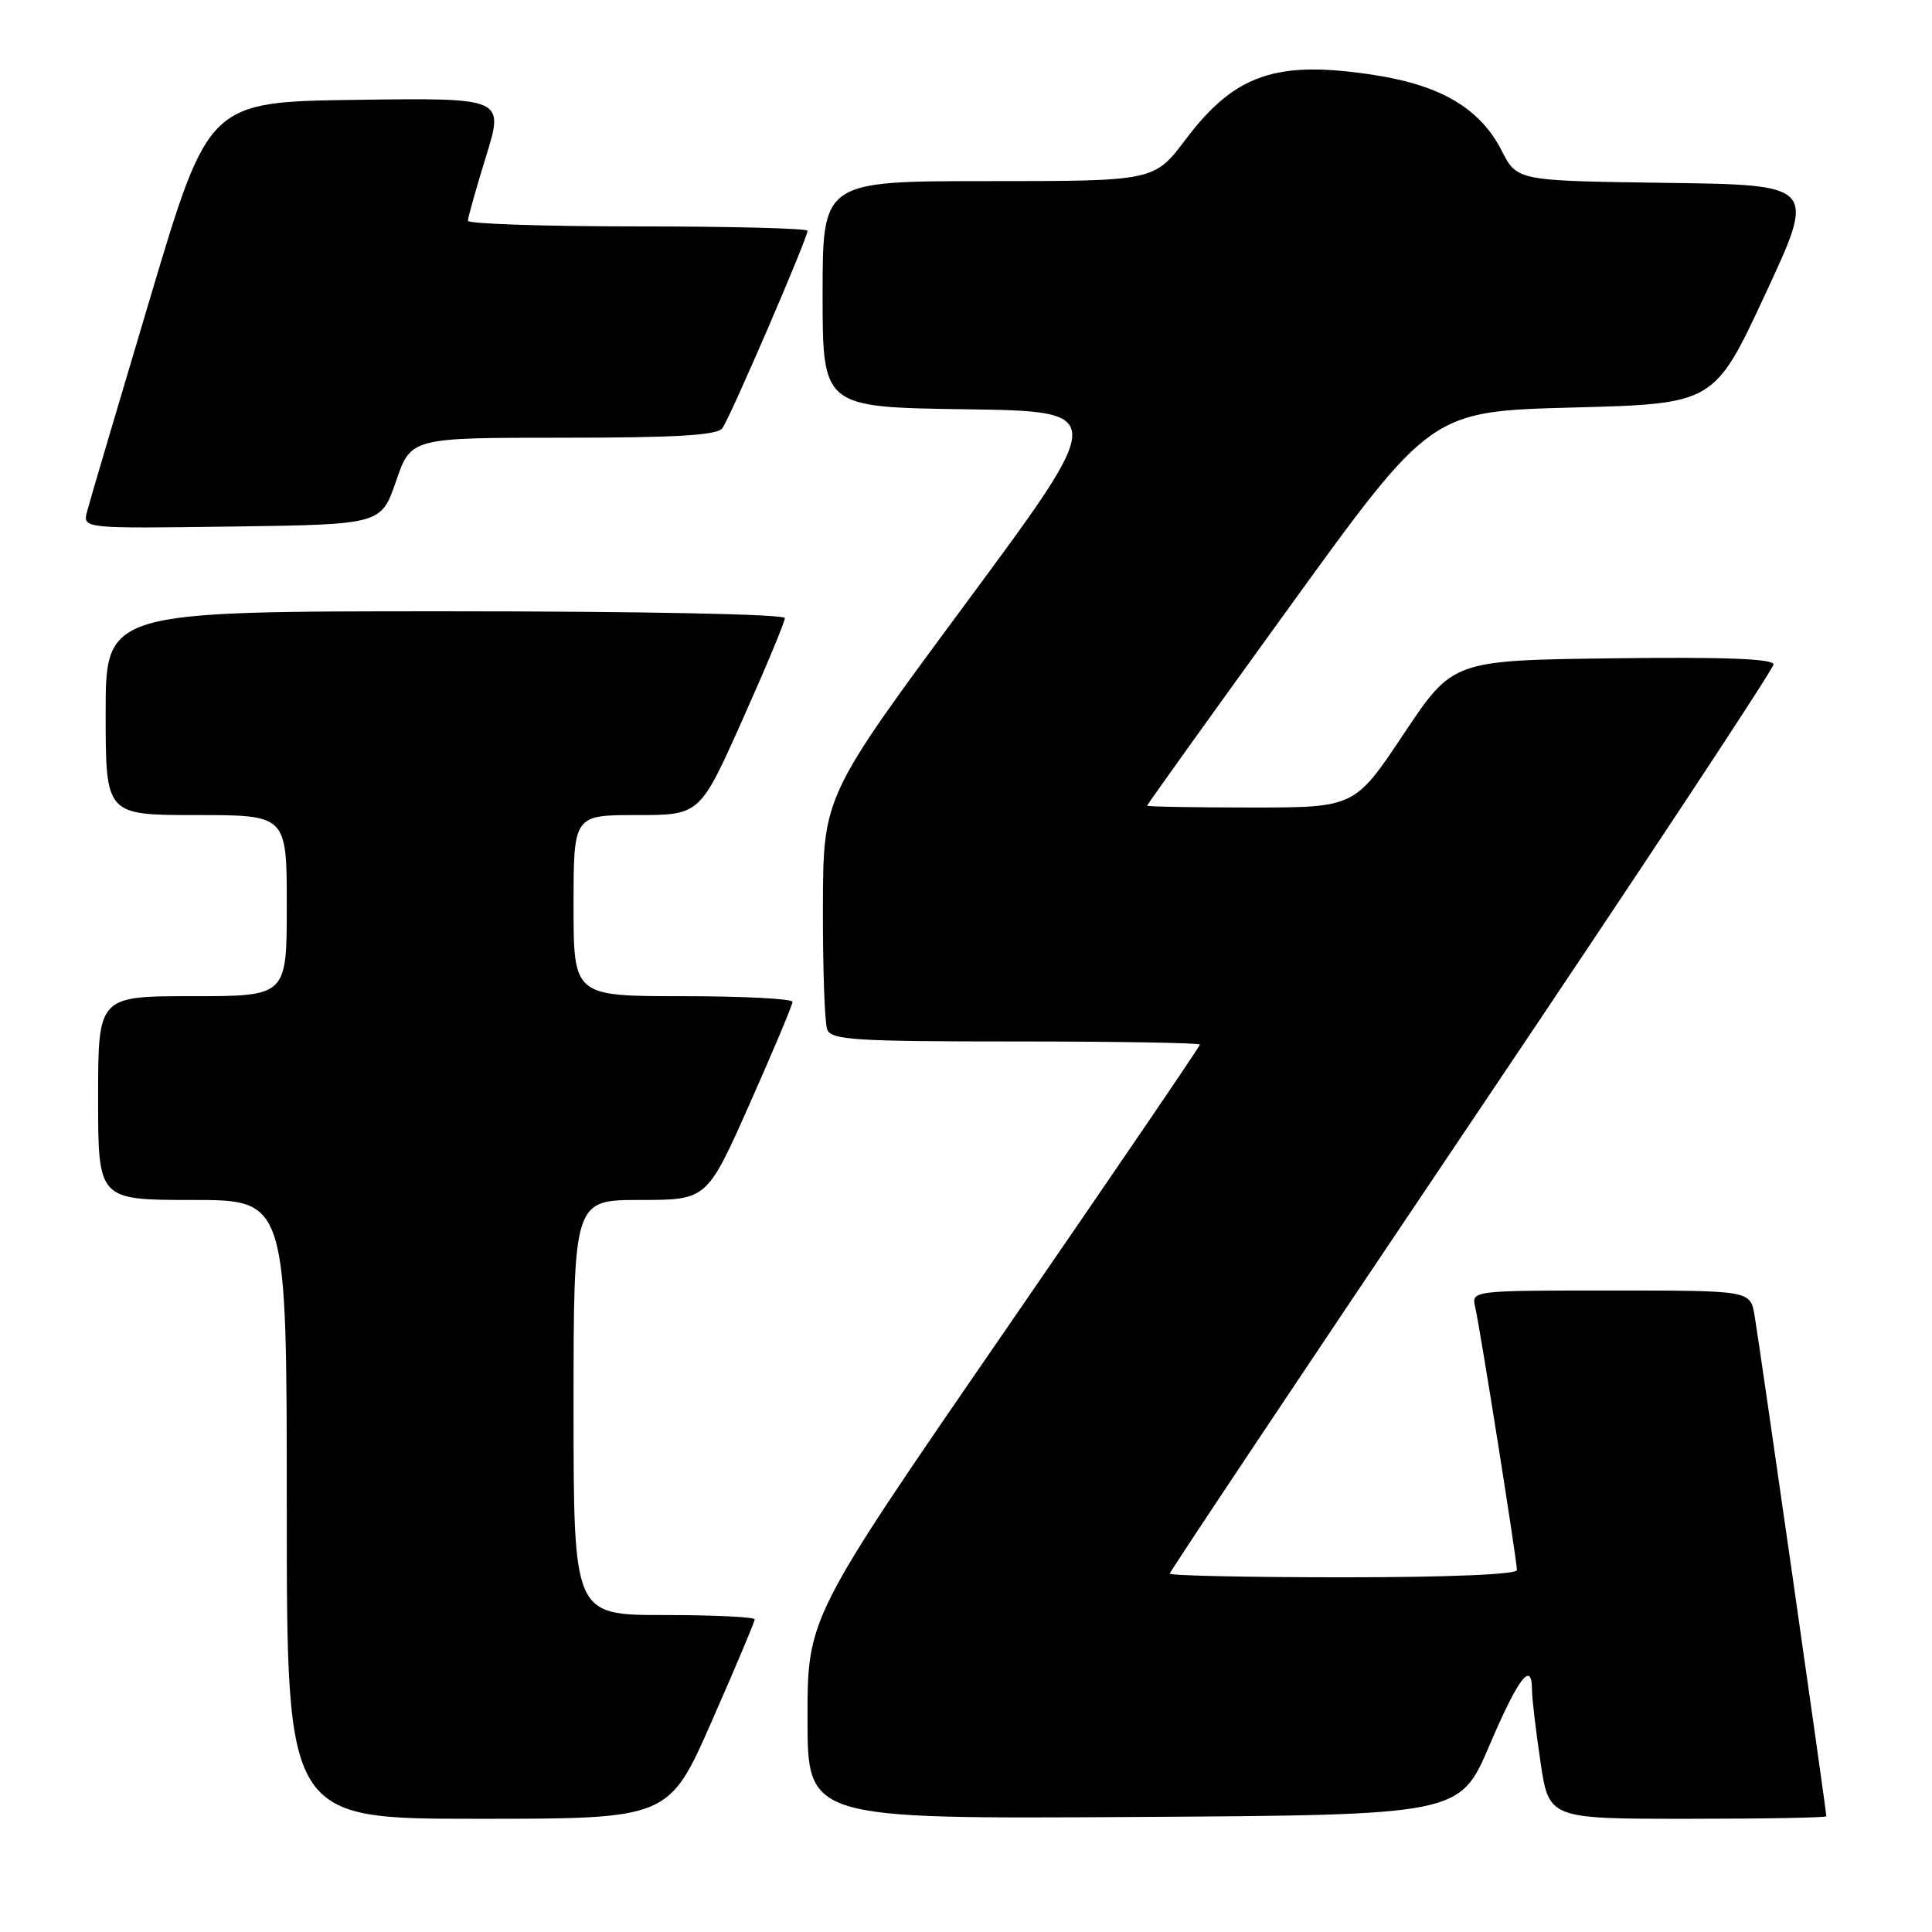 <?xml version="1.0" encoding="UTF-8" standalone="no"?>
<!DOCTYPE svg PUBLIC "-//W3C//DTD SVG 1.1//EN" "http://www.w3.org/Graphics/SVG/1.1/DTD/svg11.dtd" >
<svg xmlns="http://www.w3.org/2000/svg" xmlns:xlink="http://www.w3.org/1999/xlink" version="1.1" viewBox="0 0 256 256">
 <g >
 <path fill="currentColor"
d=" M 94.31 228.08 C 97.44 220.97 100.00 214.90 100.00 214.58 C 100.00 214.26 94.60 214.00 88.00 214.00 C 76.00 214.00 76.00 214.00 76.00 186.50 C 76.00 159.00 76.00 159.00 84.84 159.00 C 93.68 159.00 93.68 159.00 99.34 146.25 C 102.46 139.24 105.01 133.16 105.01 132.75 C 105.00 132.34 98.47 132.00 90.50 132.00 C 76.00 132.00 76.00 132.00 76.00 120.00 C 76.00 108.00 76.00 108.00 84.37 108.00 C 92.74 108.00 92.74 108.00 98.37 95.40 C 101.47 88.47 104.00 82.40 104.00 81.90 C 104.00 81.38 85.05 81.00 59.00 81.00 C 14.00 81.00 14.00 81.00 14.00 94.50 C 14.00 108.00 14.00 108.00 26.00 108.00 C 38.00 108.00 38.00 108.00 38.00 120.00 C 38.00 132.00 38.00 132.00 25.50 132.00 C 13.00 132.00 13.00 132.00 13.00 145.50 C 13.00 159.00 13.00 159.00 25.50 159.00 C 38.00 159.00 38.00 159.00 38.00 200.00 C 38.00 241.00 38.00 241.00 63.31 241.00 C 88.63 241.00 88.63 241.00 94.31 228.08 Z  M 197.37 231.25 C 201.21 222.26 203.00 219.94 203.00 223.96 C 203.00 225.04 203.50 229.31 204.12 233.46 C 205.24 241.00 205.24 241.00 223.62 241.00 C 233.73 241.00 242.00 240.85 242.00 240.66 C 242.00 239.96 233.03 177.36 232.48 174.25 C 231.91 171.00 231.91 171.00 213.44 171.00 C 194.96 171.00 194.96 171.00 195.48 173.25 C 196.14 176.11 201.00 206.77 201.00 208.04 C 201.00 208.62 191.97 209.00 178.00 209.00 C 165.35 209.00 155.00 208.78 155.00 208.51 C 155.00 208.25 173.00 181.27 195.00 148.57 C 217.00 115.88 235.00 88.64 235.00 88.04 C 235.00 87.29 228.48 87.04 213.75 87.23 C 192.50 87.50 192.50 87.50 186.00 97.25 C 179.50 107.00 179.50 107.00 165.75 107.00 C 158.19 107.00 152.00 106.89 152.00 106.75 C 152.00 106.61 160.46 94.80 170.81 80.50 C 189.61 54.50 189.61 54.50 208.38 54.00 C 227.15 53.50 227.15 53.50 233.90 39.00 C 240.65 24.50 240.65 24.50 220.83 24.23 C 201.02 23.96 201.02 23.96 198.99 19.98 C 196.13 14.38 190.97 11.31 182.09 9.94 C 169.15 7.94 163.64 9.82 157.13 18.44 C 152.94 24.00 152.94 24.00 130.97 24.00 C 109.00 24.00 109.00 24.00 109.00 38.98 C 109.00 53.96 109.00 53.96 127.90 54.23 C 146.80 54.50 146.80 54.50 127.94 80.00 C 109.08 105.50 109.08 105.50 109.04 120.17 C 109.02 128.24 109.27 135.55 109.61 136.42 C 110.14 137.80 113.29 138.00 134.61 138.00 C 148.02 138.00 159.00 138.19 159.00 138.41 C 159.00 138.64 147.30 155.81 133.00 176.58 C 107.00 214.33 107.00 214.33 107.00 227.68 C 107.00 241.02 107.00 241.02 150.21 240.76 C 193.42 240.50 193.42 240.50 197.37 231.25 Z  M 52.48 63.75 C 54.46 58.00 54.46 58.00 74.61 58.00 C 89.55 58.00 95.00 57.68 95.71 56.75 C 96.71 55.44 107.00 31.59 107.00 30.58 C 107.00 30.26 96.88 30.00 84.50 30.00 C 72.12 30.00 62.00 29.66 62.00 29.25 C 62.00 28.84 63.08 25.00 64.40 20.73 C 66.80 12.96 66.80 12.96 47.22 13.23 C 27.64 13.50 27.64 13.50 19.89 39.50 C 15.62 53.80 11.86 66.52 11.54 67.77 C 10.95 70.04 10.95 70.04 30.73 69.77 C 50.50 69.50 50.50 69.50 52.48 63.75 Z "/>
</g>
</svg>